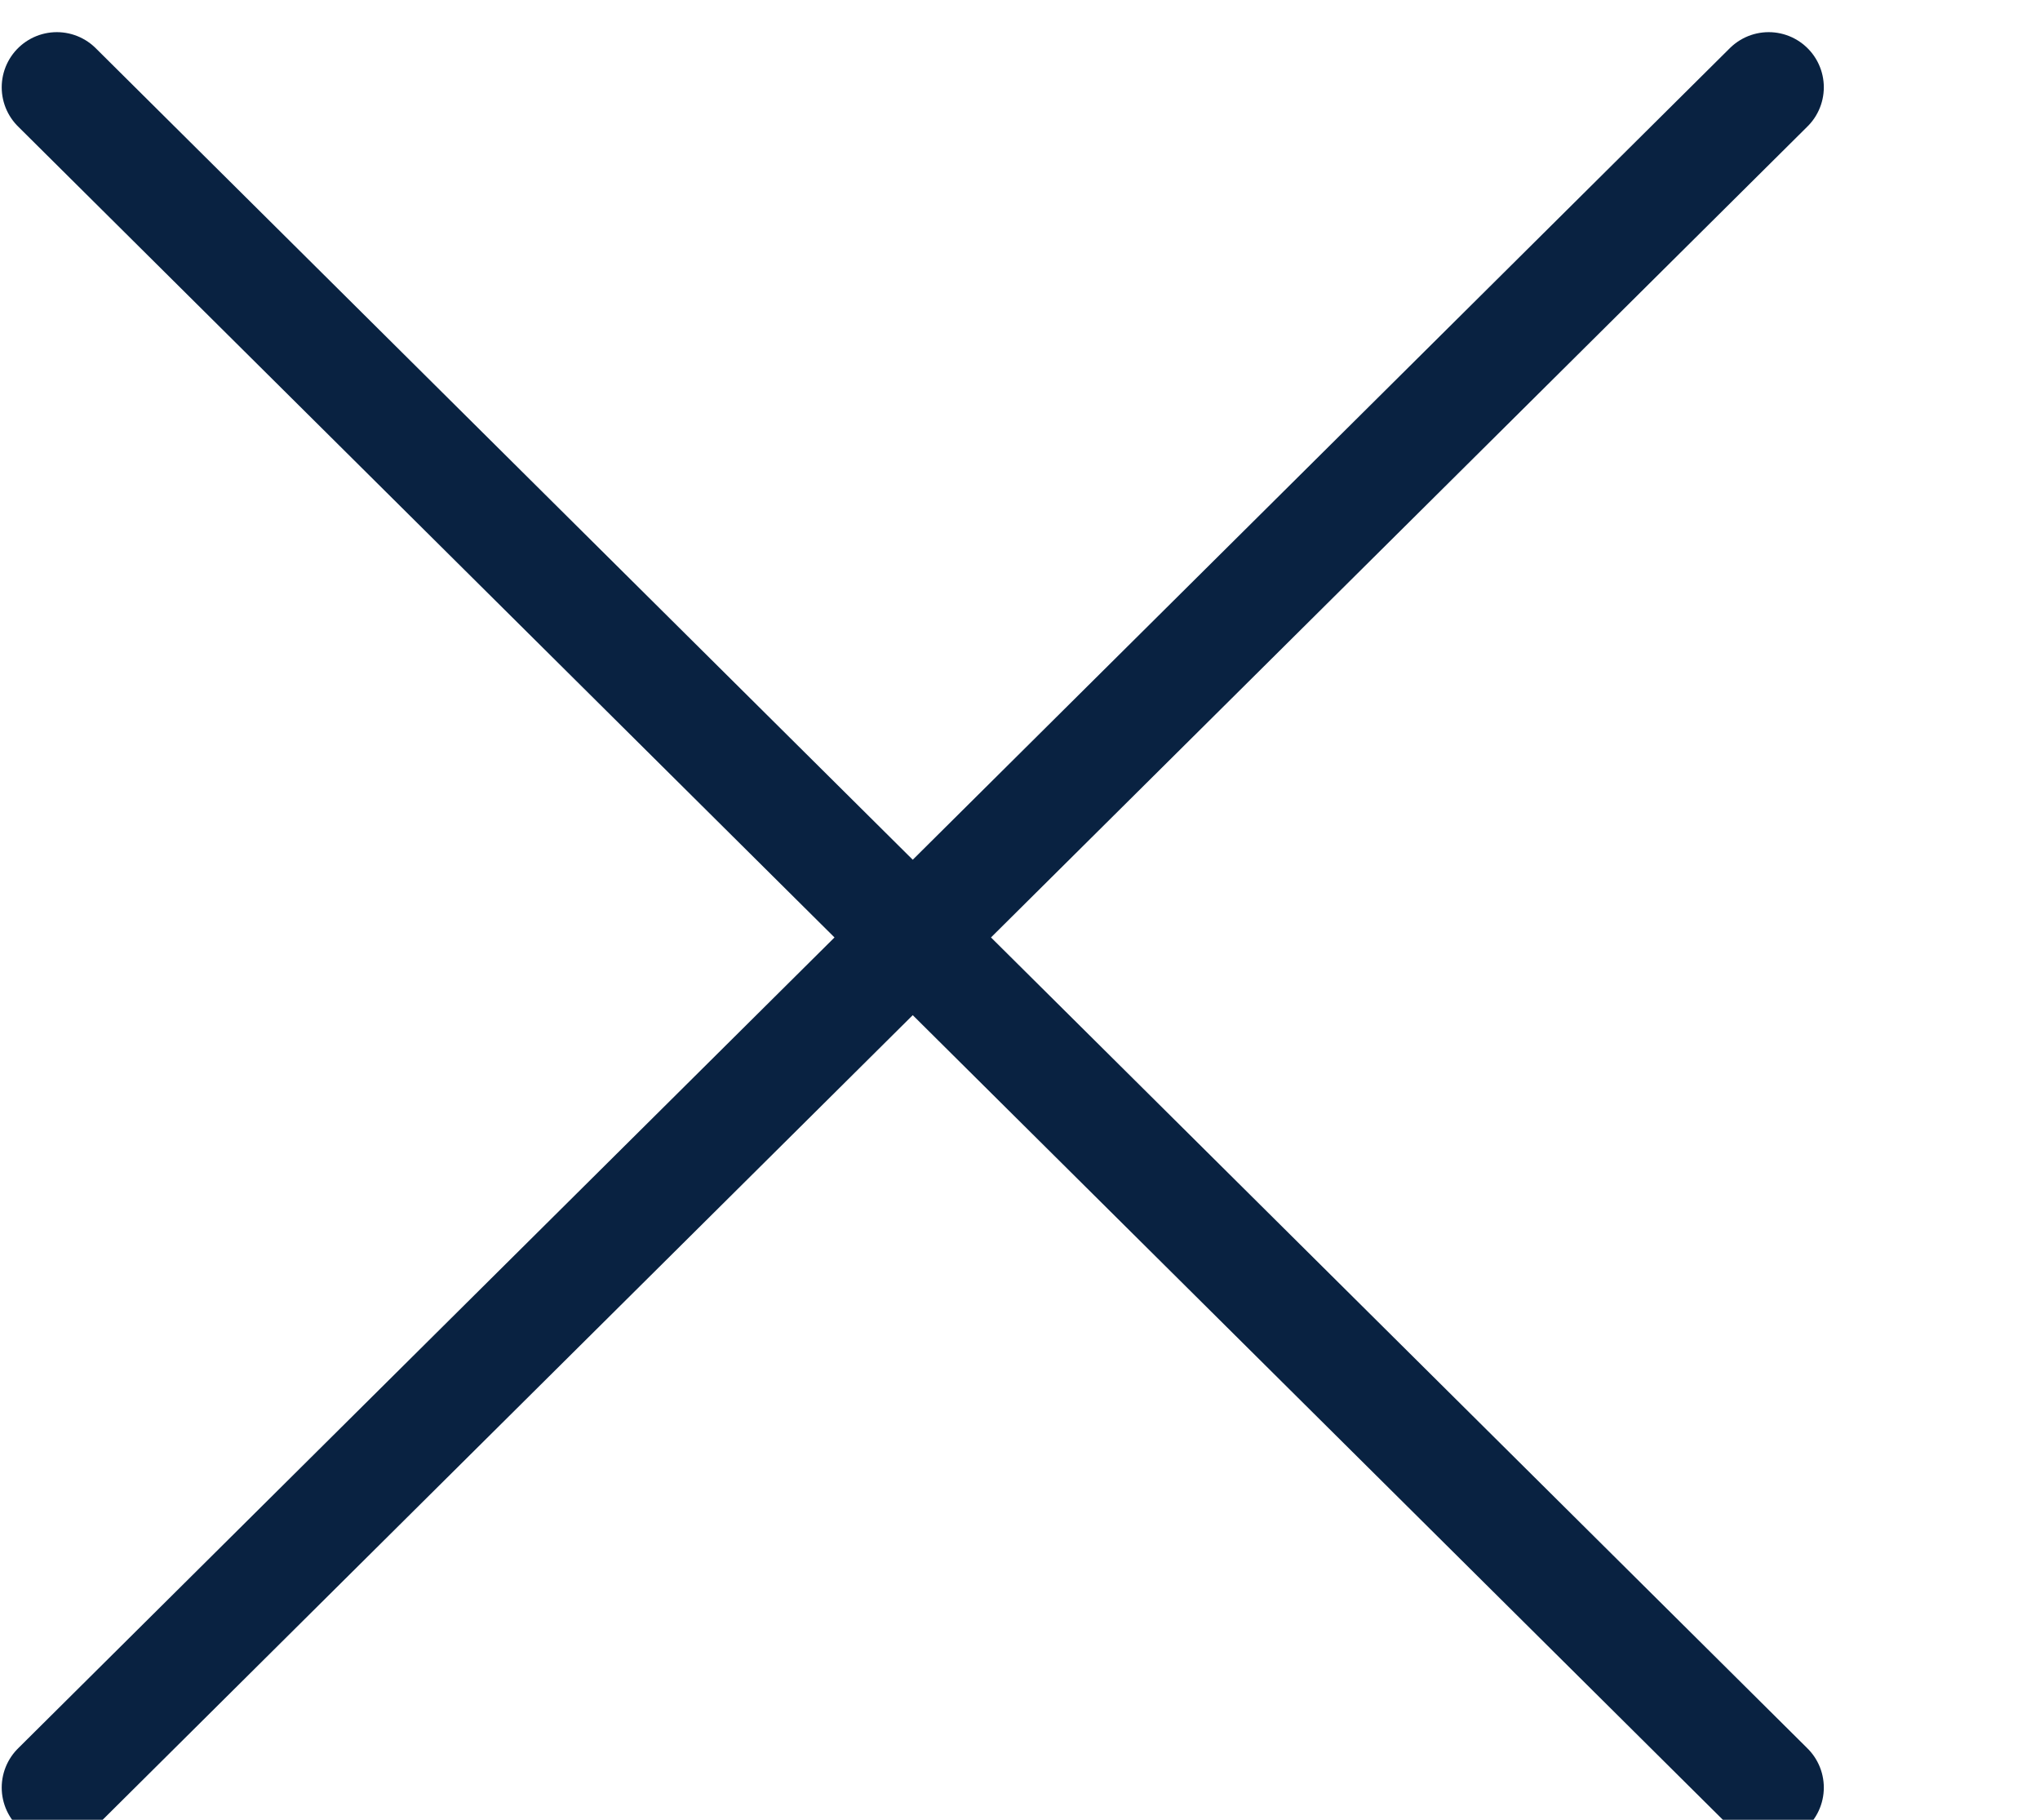 <svg width="37" height="33" viewBox="0 0 37 33" fill="none" xmlns="http://www.w3.org/2000/svg">
<path d="M1.031 1.583L16.555 17L32.079 32.416M1.031 32.416L32.079 1.583" stroke="#092241" stroke-width="2" stroke-linecap="round" stroke-linejoin="round"/>
</svg>
